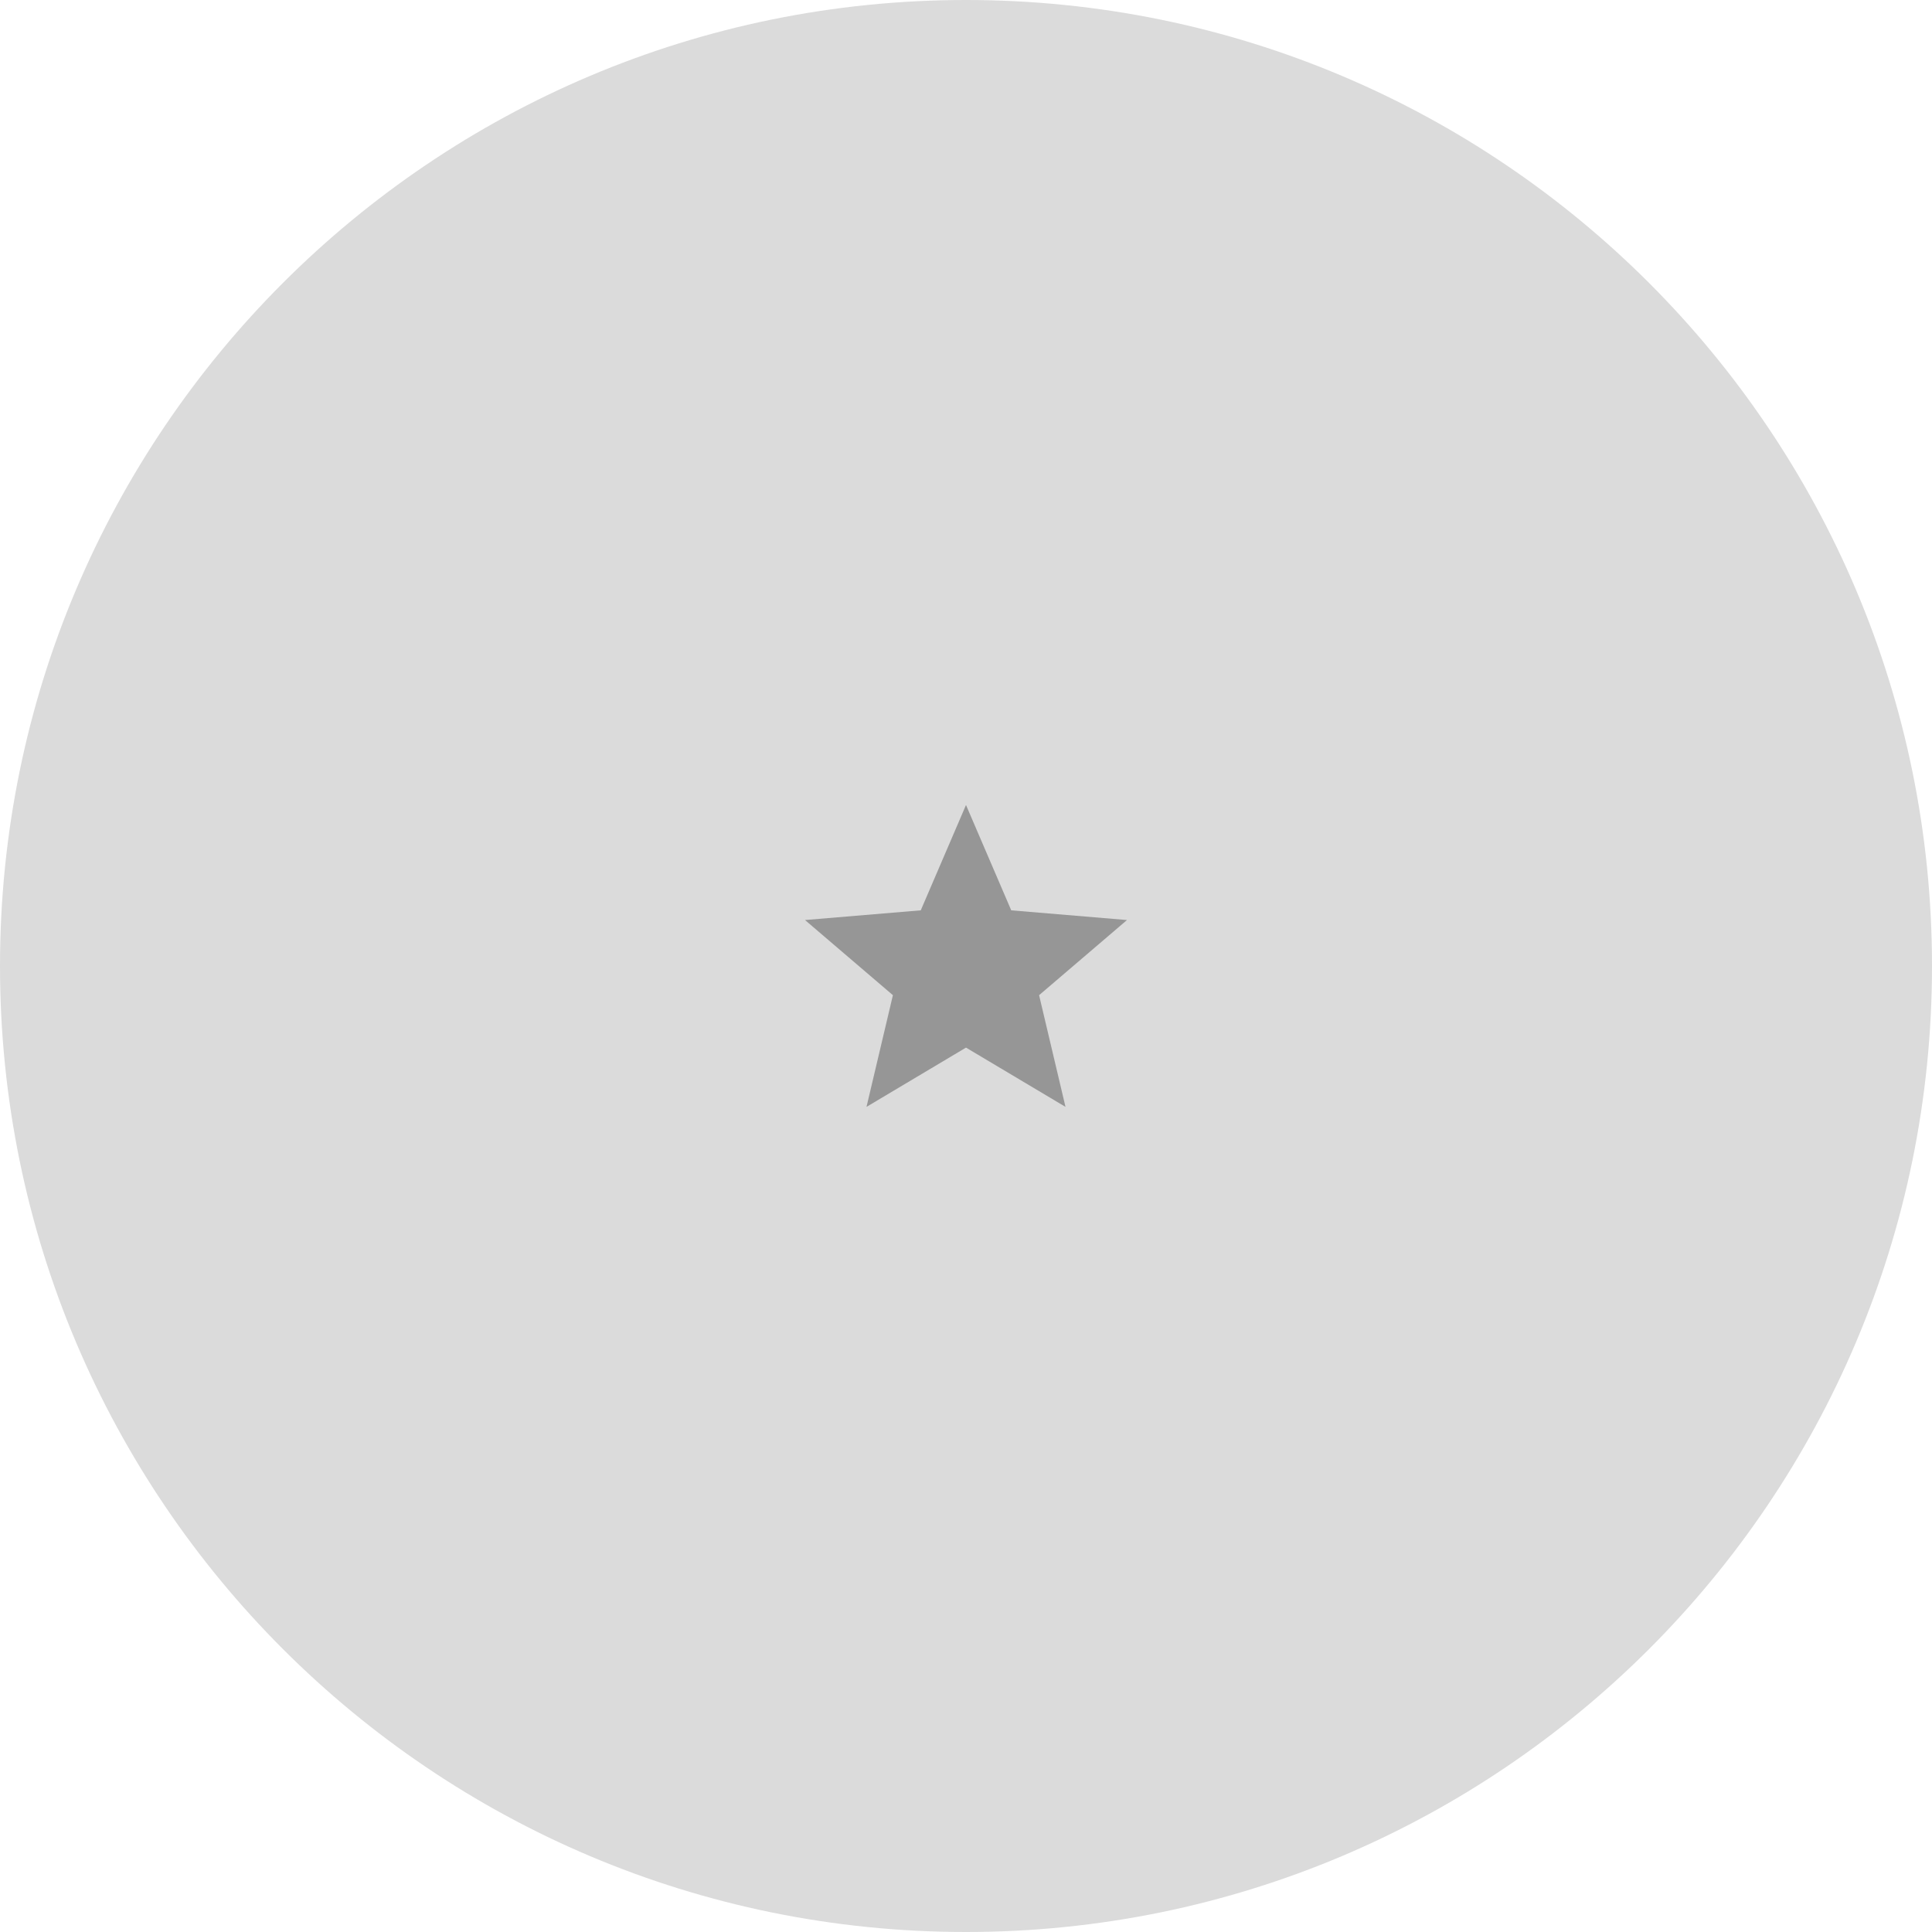 <svg width="96" height="96" viewBox="0 0 96 96" fill="none" xmlns="http://www.w3.org/2000/svg">
<path fill-rule="evenodd" clip-rule="evenodd" d="M48 96C74.51 96 96 74.51 96 48C96 21.49 74.51 0 48 0C21.49 0 0 21.49 0 48C0 74.51 21.49 96 48 96Z" fill="#DBDBDB"/>
<path fill-rule="evenodd" clip-rule="evenodd" d="M48 52.055L52.944 55L51.632 49.45L56 45.716L50.248 45.234L48 40L45.752 45.234L40 45.716L44.368 49.45L43.056 55L48 52.055Z" fill="#969696"/>
</svg>
